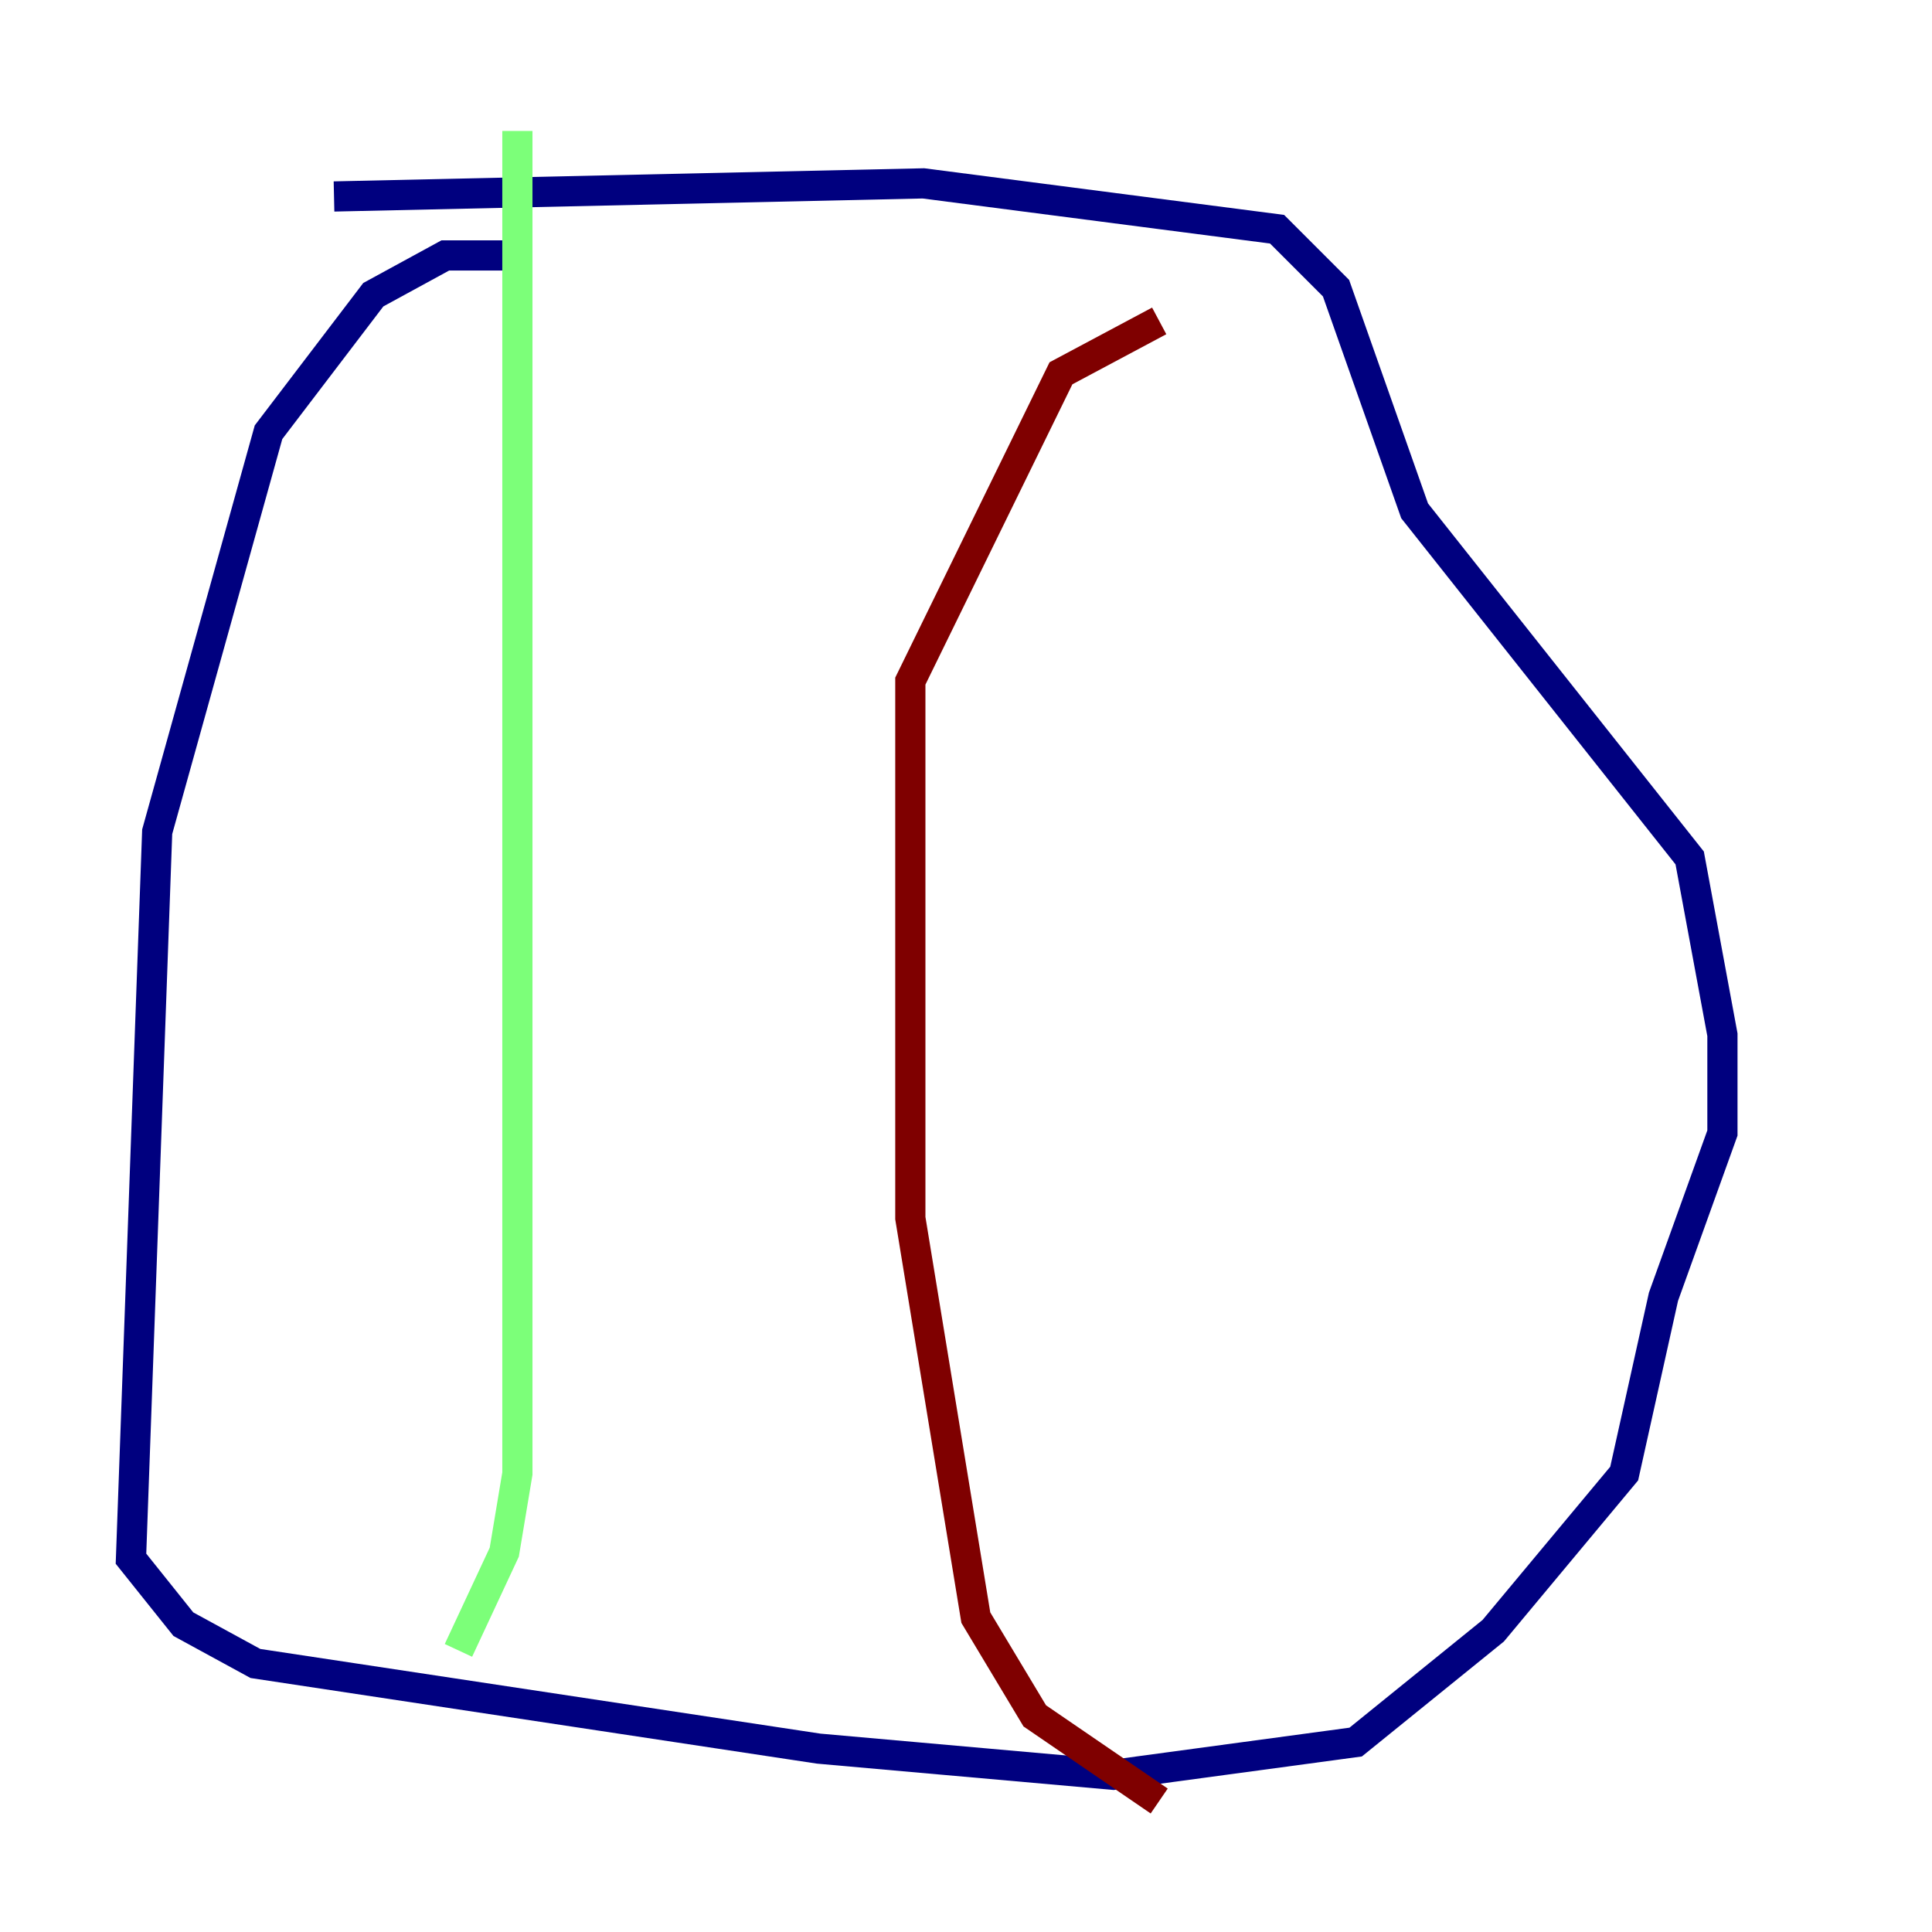 <?xml version="1.0" encoding="utf-8" ?>
<svg baseProfile="tiny" height="128" version="1.2" viewBox="0,0,128,128" width="128" xmlns="http://www.w3.org/2000/svg" xmlns:ev="http://www.w3.org/2001/xml-events" xmlns:xlink="http://www.w3.org/1999/xlink"><defs /><polyline fill="none" points="35.146,16.922 29.505,16.922 24.732,19.525 17.79,28.637 10.414,55.105 8.678,103.268 12.149,107.607 16.922,110.21 54.237,115.851 73.763,117.586 89.817,115.417 98.929,108.041 107.607,97.627 110.21,85.912 114.115,75.064 114.115,68.556 111.946,56.841 93.722,33.844 88.515,19.091 84.61,15.186 61.18,12.149 22.129,13.017" stroke="#00007f" stroke-width="2" /><polyline fill="none" points="34.278,8.678 34.278,97.627 33.41,102.834 30.373,109.342" stroke="#7cff79" stroke-width="2" /><polyline fill="none" points="76.8,119.322 68.556,113.681 64.651,107.173 60.312,80.705 60.312,45.125 70.291,24.732 76.8,21.261" stroke="#7f0000" stroke-width="2" /></svg>